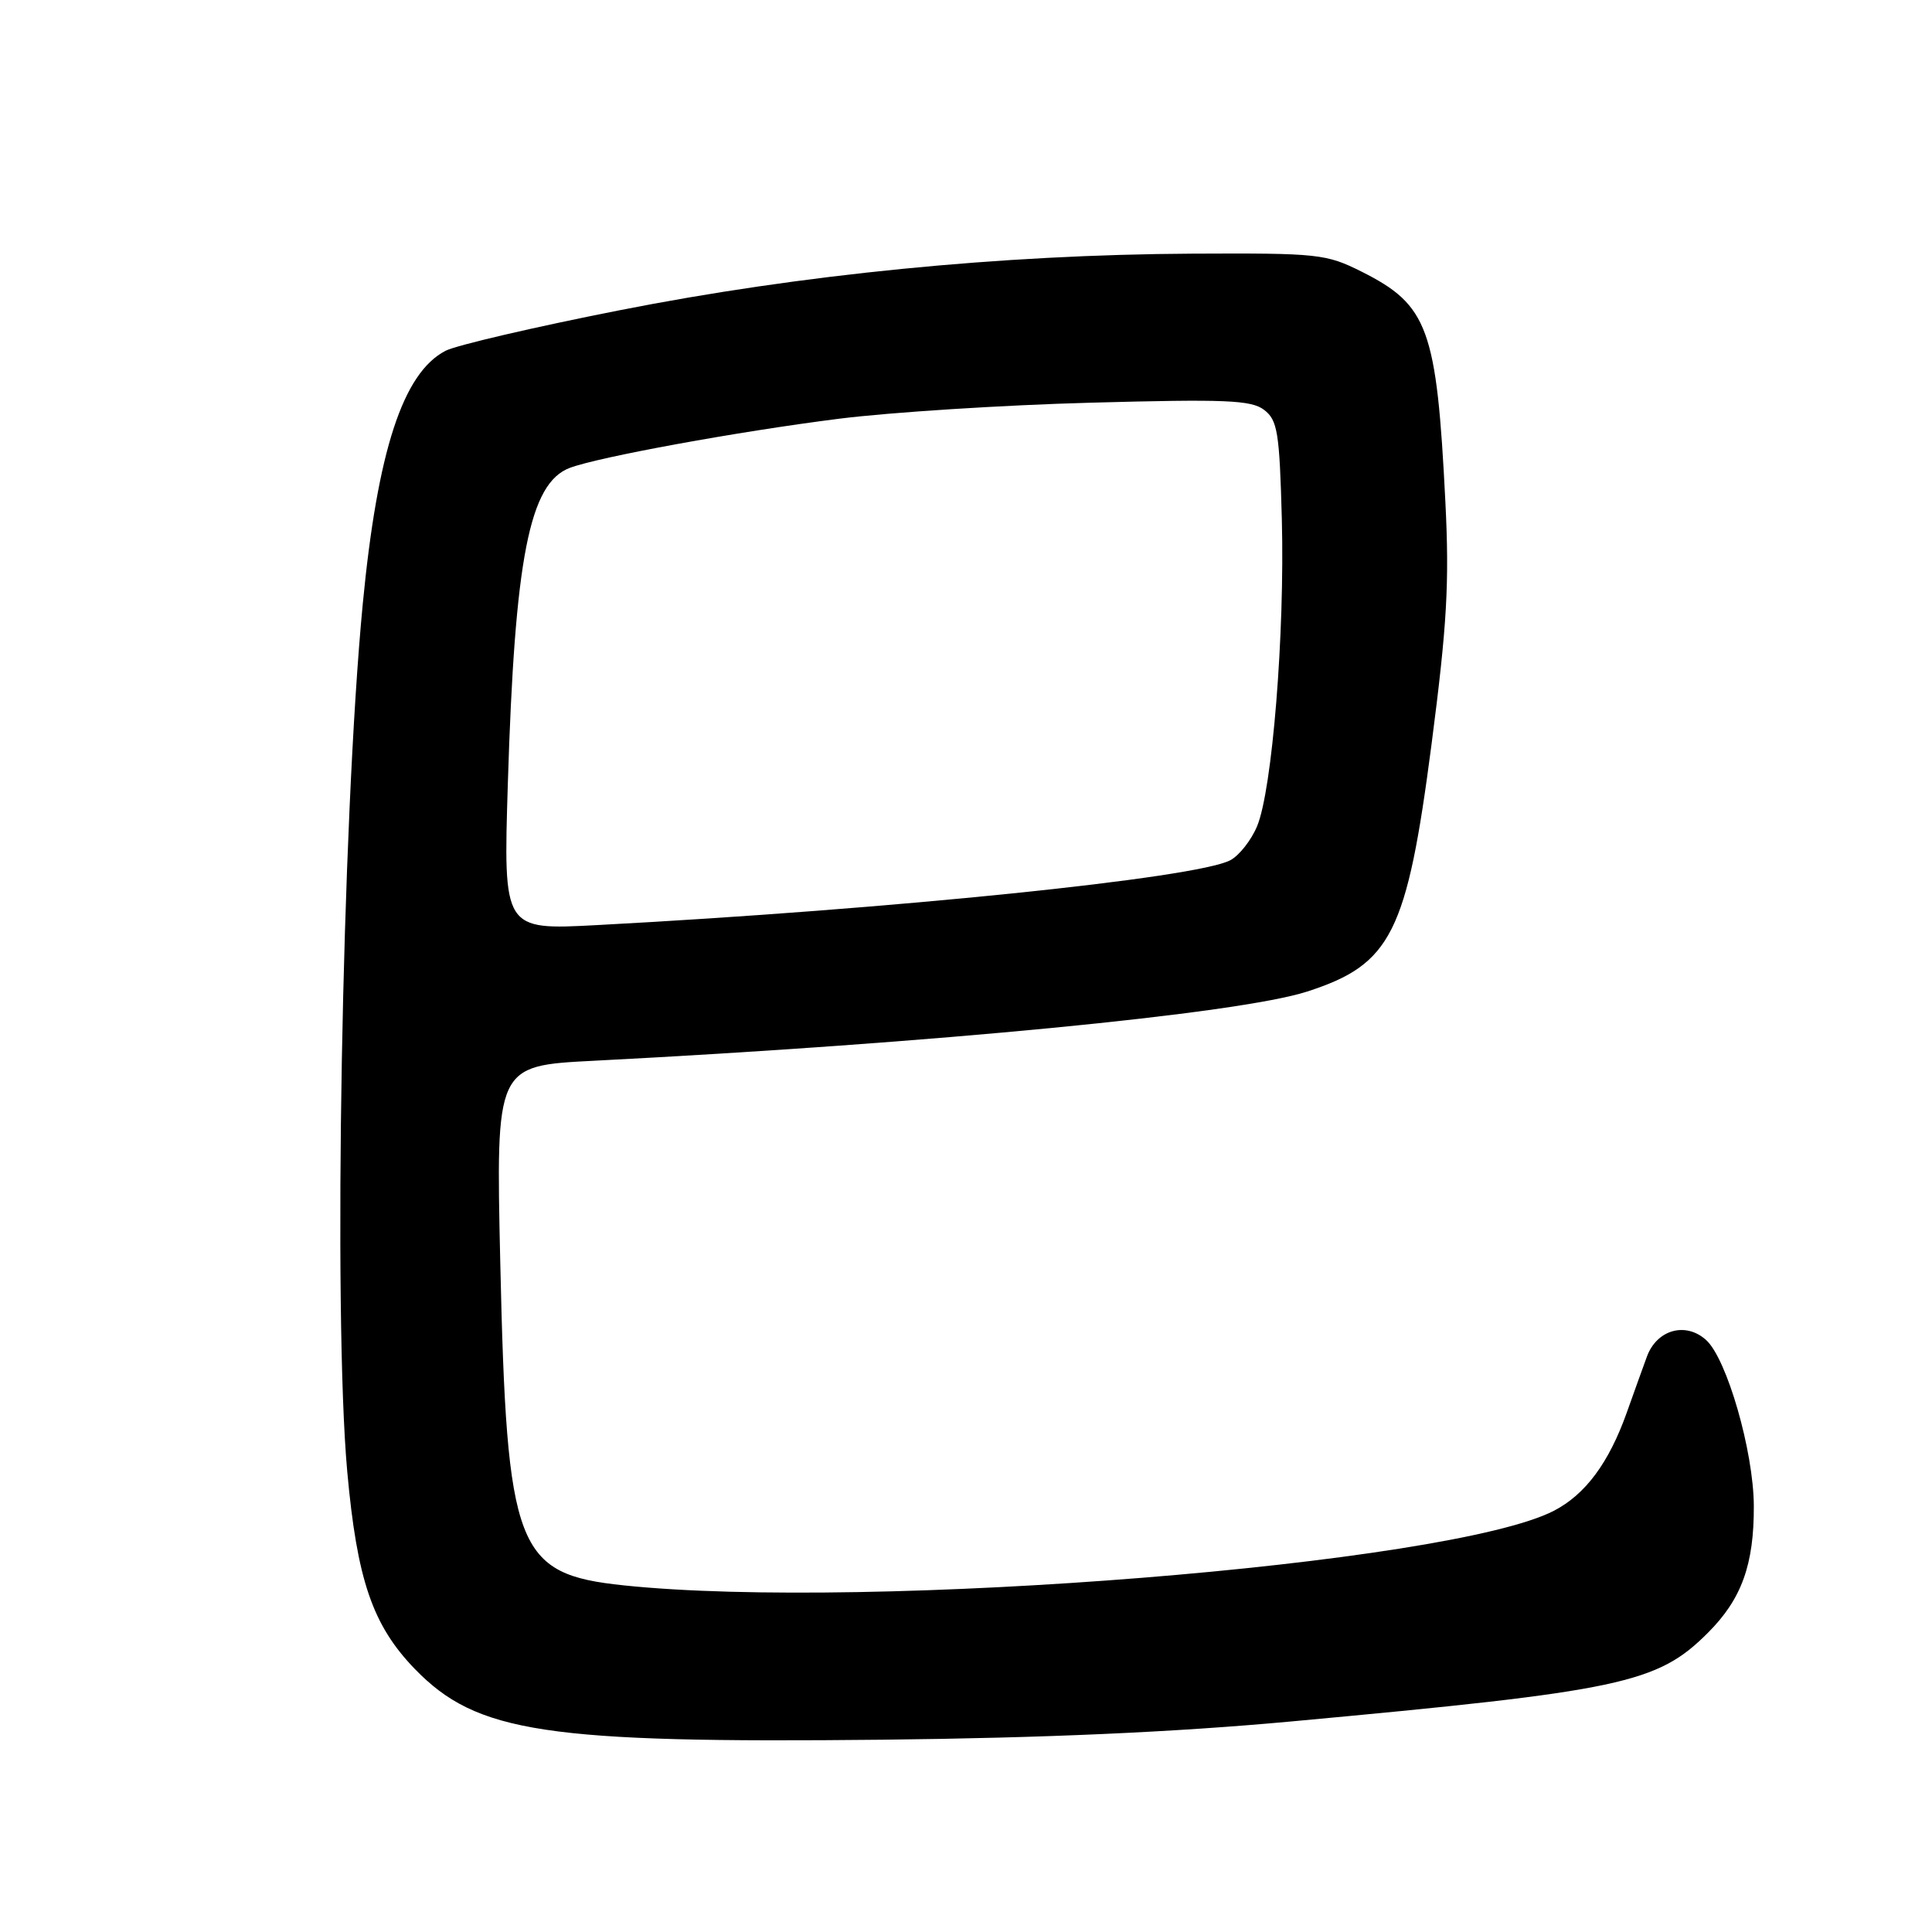 <?xml version="1.0" encoding="UTF-8" standalone="no"?>
<!DOCTYPE svg PUBLIC "-//W3C//DTD SVG 1.1//EN" "http://www.w3.org/Graphics/SVG/1.1/DTD/svg11.dtd" >
<svg xmlns="http://www.w3.org/2000/svg" xmlns:xlink="http://www.w3.org/1999/xlink" version="1.1" viewBox="0 0 256 256">
 <g >
 <path fill="currentColor"
d=" M 171.00 228.11 C 214.93 224.06 219.60 223.07 226.31 216.35 C 230.78 211.89 232.43 207.30 232.39 199.50 C 232.35 192.29 228.82 180.05 226.07 177.56 C 223.36 175.11 219.55 176.18 218.23 179.74 C 217.67 181.26 216.47 184.61 215.55 187.19 C 213.18 193.84 210.07 198.03 205.89 200.19 C 192.10 207.30 115.12 213.47 82.65 210.07 C 68.37 208.57 67.15 205.38 66.29 167.36 C 65.70 141.22 65.70 141.22 78.60 140.56 C 123.74 138.24 164.12 134.32 173.19 131.39 C 184.36 127.79 186.42 123.69 189.69 98.59 C 191.74 82.80 192.06 77.25 191.52 66.50 C 190.37 43.53 189.24 40.43 180.45 36.01 C 175.72 33.64 174.73 33.53 158.00 33.61 C 132.65 33.74 106.13 36.36 82.05 41.12 C 70.80 43.34 60.45 45.75 59.04 46.48 C 53.40 49.39 50.02 59.73 48.07 80.00 C 45.30 108.82 44.13 174.07 46.01 194.97 C 47.31 209.35 49.36 215.34 54.95 221.13 C 63.19 229.63 72.21 230.99 117.00 230.52 C 138.46 230.29 155.67 229.52 171.00 228.11 Z  M 67.29 103.87 C 68.21 73.92 70.14 64.04 75.49 62.00 C 79.29 60.56 97.82 57.17 111.21 55.48 C 117.97 54.63 132.95 53.67 144.50 53.36 C 162.40 52.87 165.80 53.01 167.50 54.31 C 169.28 55.67 169.54 57.25 169.85 68.81 C 170.25 83.94 168.58 104.67 166.57 109.48 C 165.80 111.33 164.21 113.35 163.03 113.98 C 158.59 116.36 118.05 120.51 79.09 122.58 C 66.69 123.24 66.69 123.24 67.29 103.87 Z "/>
</g>
</svg>